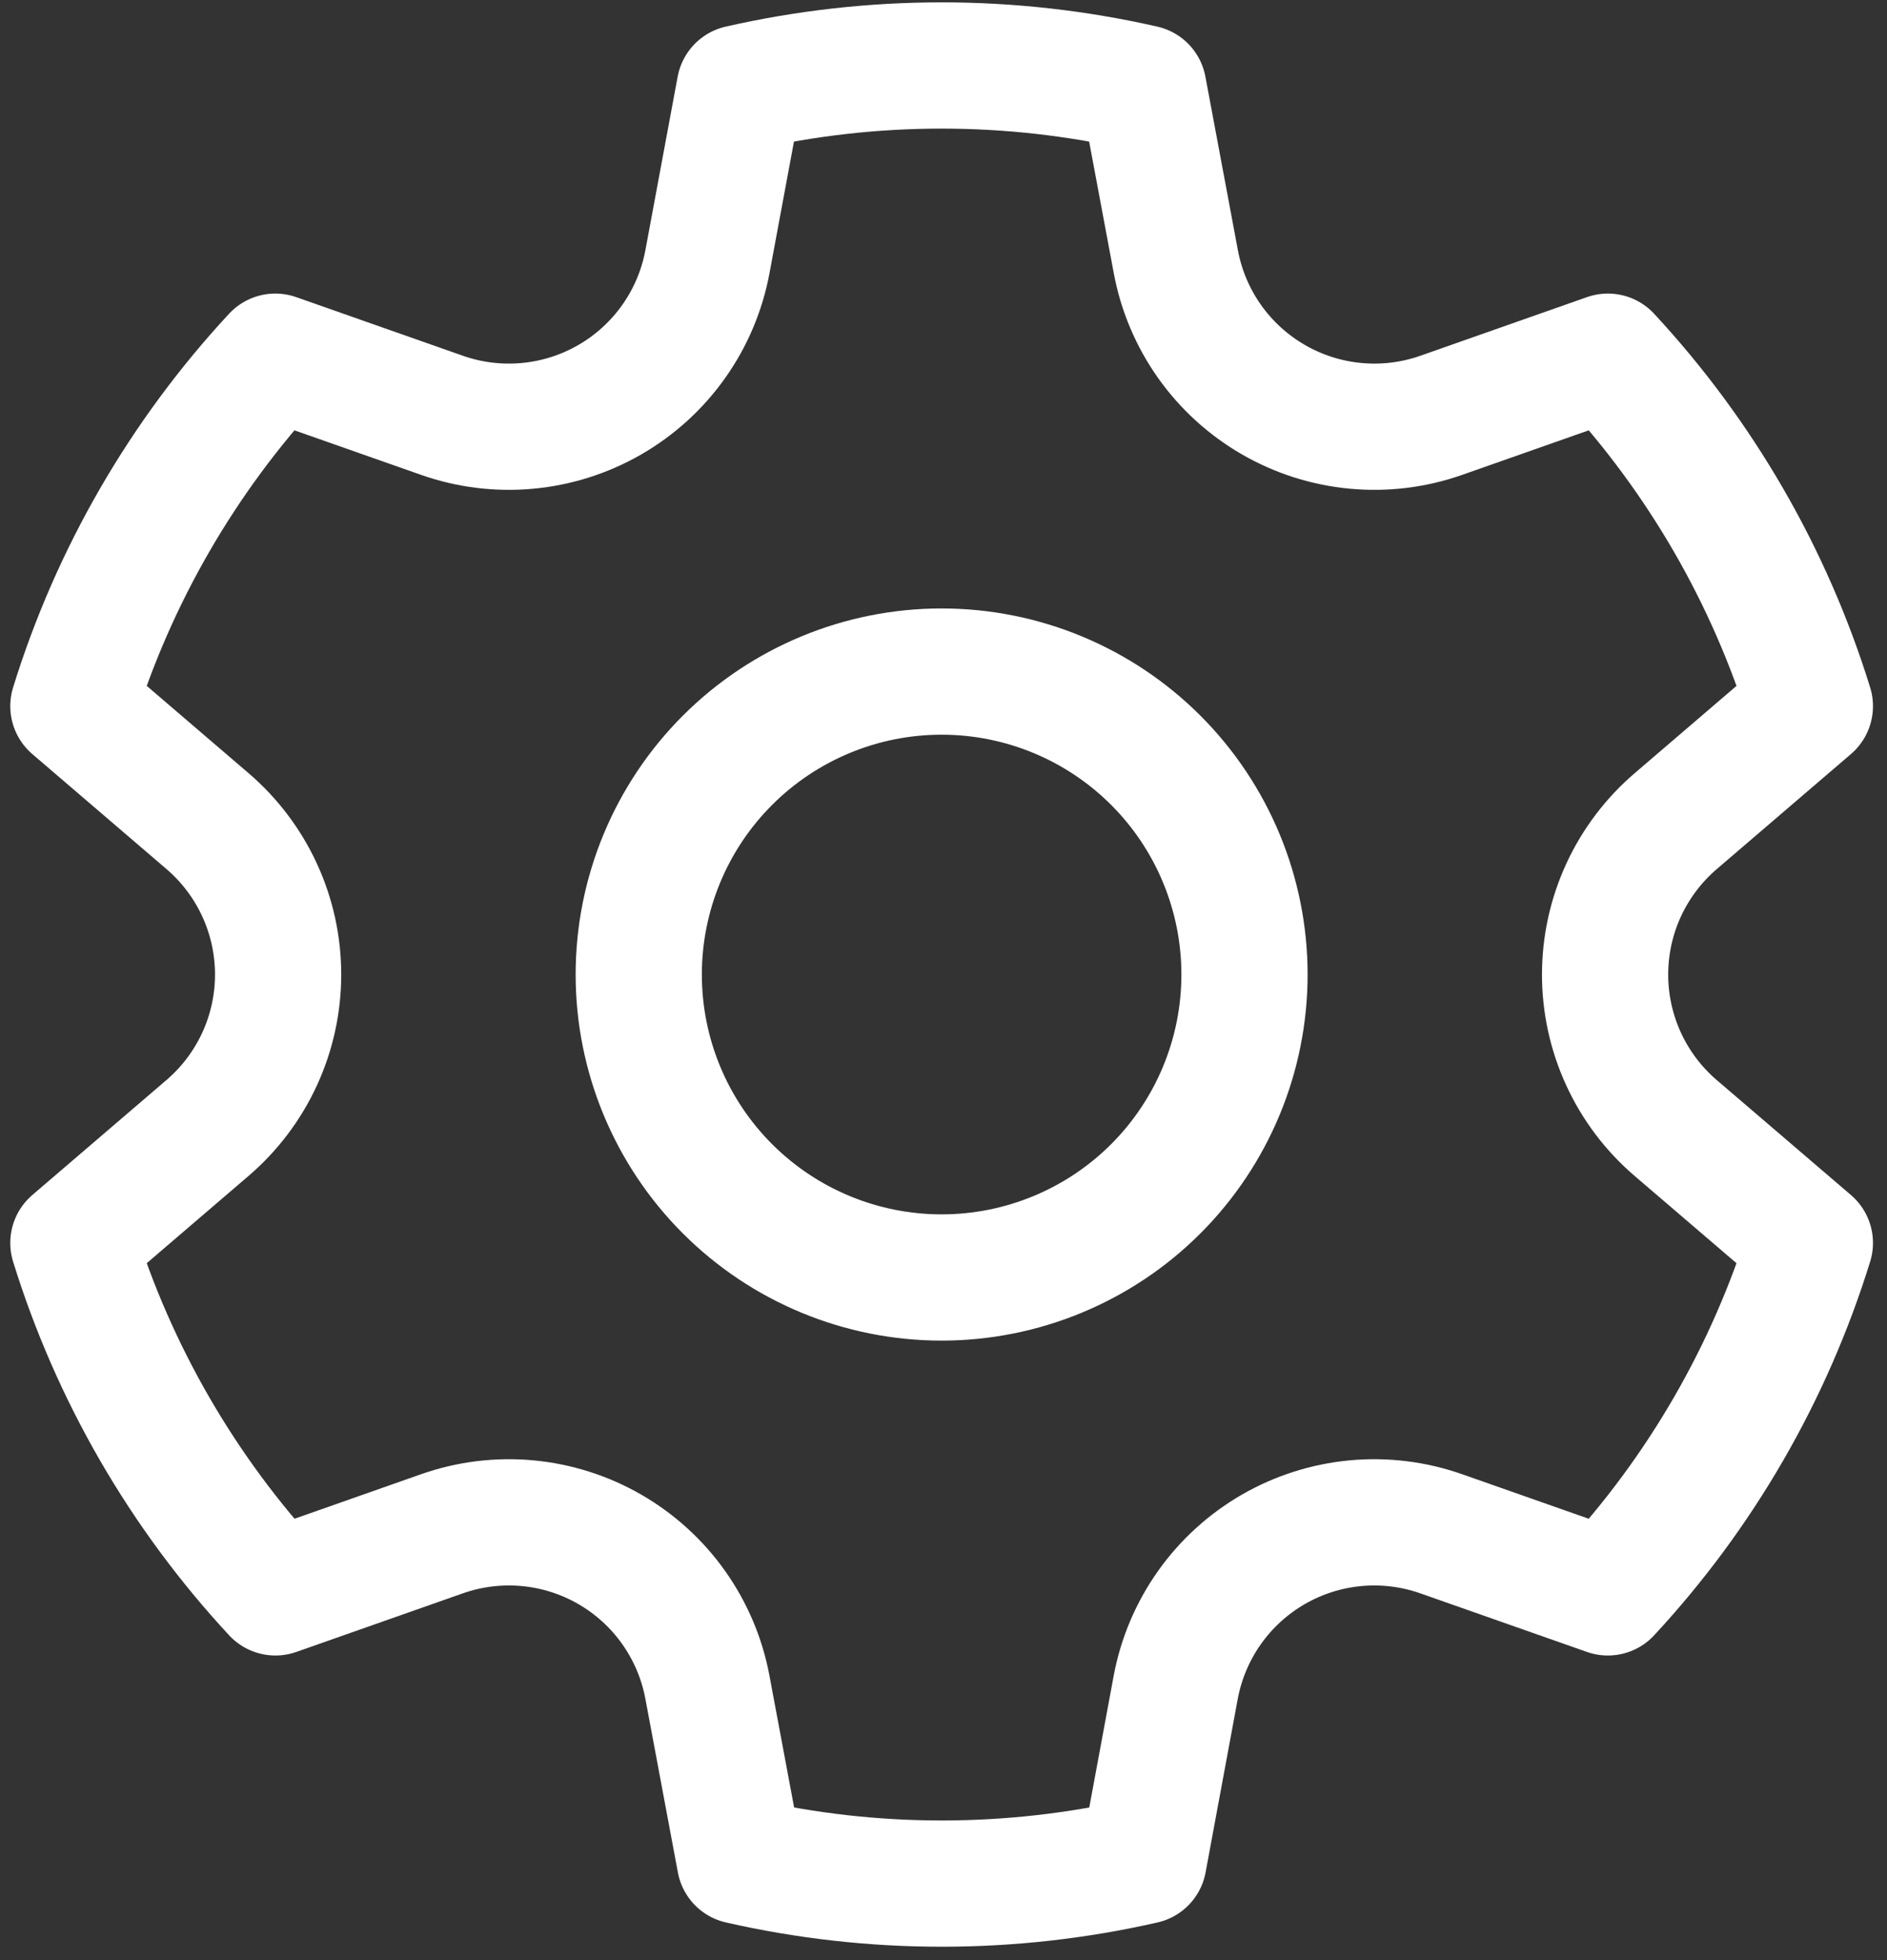 <svg width="78" height="81" viewBox="0 0 78 81" fill="none" xmlns="http://www.w3.org/2000/svg">
<rect x="0" y="0" width="78" height="81" fill="#333333" stroke="none"/>
<path d="M18.265 17.161C19.401 17.561 20.61 17.71 21.809 17.598C23.008 17.487 24.168 17.117 25.211 16.515C26.254 15.913 27.154 15.092 27.849 14.11C28.545 13.127 29.02 12.005 29.241 10.822L30.576 3.644C36.068 2.393 41.77 2.393 47.261 3.644L48.605 10.822C48.826 12.005 49.301 13.127 49.996 14.11C50.692 15.092 51.592 15.913 52.635 16.515C53.677 17.117 54.838 17.487 56.037 17.598C57.236 17.71 58.444 17.561 59.58 17.161L66.462 14.74C70.292 18.867 73.146 23.801 74.812 29.18L69.262 33.937C68.348 34.721 67.614 35.693 67.111 36.786C66.608 37.88 66.347 39.07 66.347 40.274C66.347 41.478 66.608 42.668 67.111 43.762C67.614 44.855 68.348 45.828 69.262 46.611L74.812 51.364C73.146 56.742 70.292 61.677 66.462 65.804L59.576 63.383C58.44 62.983 57.231 62.834 56.032 62.945C54.834 63.057 53.673 63.426 52.63 64.028C51.588 64.631 50.688 65.451 49.992 66.434C49.296 67.417 48.822 68.539 48.6 69.722L47.269 76.9C41.778 78.151 36.076 78.151 30.585 76.9L29.241 69.722C29.02 68.539 28.545 67.417 27.849 66.434C27.154 65.451 26.254 64.631 25.211 64.028C24.168 63.426 23.008 63.057 21.809 62.945C20.61 62.834 19.401 62.983 18.265 63.383L11.384 65.804C7.553 61.677 4.699 56.742 3.033 51.364L8.584 46.607C9.497 45.823 10.23 44.852 10.733 43.758C11.236 42.665 11.496 41.475 11.496 40.272C11.496 39.069 11.236 37.879 10.733 36.786C10.23 35.692 9.497 34.721 8.584 33.937L3.033 29.18C4.698 23.802 7.551 18.867 11.38 14.74L18.265 17.161ZM38.923 27.752C42.243 27.752 45.428 29.071 47.776 31.419C50.123 33.767 51.442 36.952 51.442 40.272C51.442 43.592 50.123 46.777 47.776 49.125C45.428 51.472 42.243 52.791 38.923 52.791C35.602 52.791 32.418 51.472 30.07 49.125C27.722 46.777 26.403 43.592 26.403 40.272C26.403 36.952 27.722 33.767 30.07 31.419C32.418 29.071 35.602 27.752 38.923 27.752Z" stroke="white" stroke-width="5.217" stroke-linecap="round" stroke-linejoin="round"/>
</svg>
